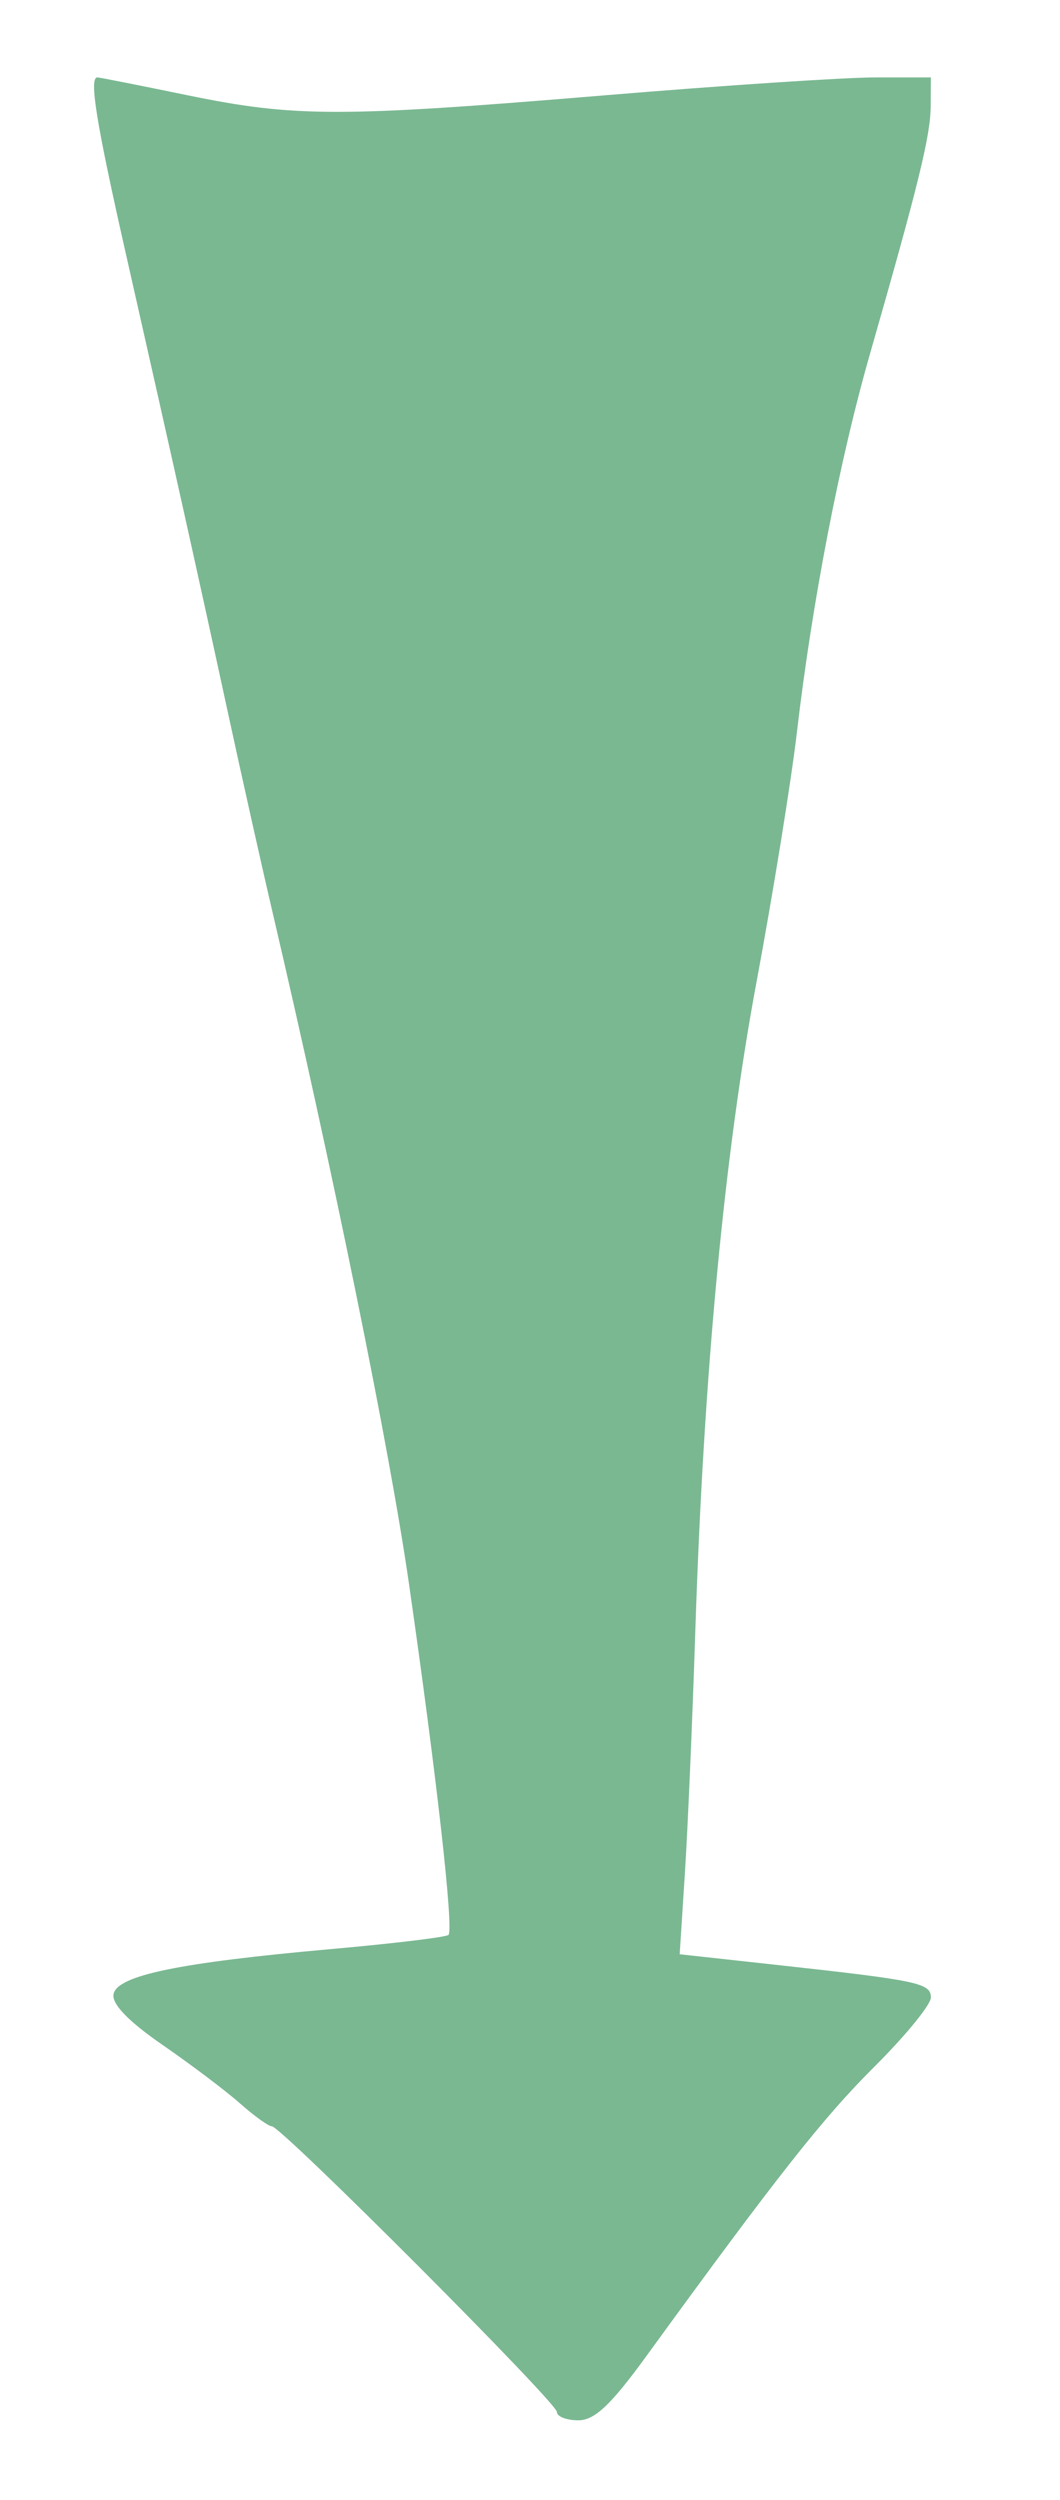 <?xml version="1.0" encoding="UTF-8" standalone="no"?>
<!-- Created with Inkscape (http://www.inkscape.org/) -->
<svg width="42mm" height="99mm" viewBox="0 0 42 99" version="1.1" id="svg5" inkscape:version="1.1.1 (1:1.1+202109281943+c3084ef5ed)" sodipodi:docname="flèche4.svg" xmlns:inkscape="http://www.inkscape.org/namespaces/inkscape" xmlns:sodipodi="http://sodipodi.sourceforge.net/DTD/sodipodi-0.dtd" xmlns="http://www.w3.org/2000/svg" xmlns:svg="http://www.w3.org/2000/svg">
  <sodipodi:namedview id="namedview7" pagecolor="#505050" bordercolor="#eeeeee" borderopacity="1" inkscape:pageshadow="0" inkscape:pageopacity="0" inkscape:pagecheckerboard="0" inkscape:document-units="mm" showgrid="false" inkscape:zoom="0.32026164" inkscape:cx="131.14277" inkscape:cy="607.31593" inkscape:window-width="1854" inkscape:window-height="978" inkscape:window-x="66" inkscape:window-y="149" inkscape:window-maximized="1" inkscape:current-layer="layer1"/>
  <defs id="defs2"/>
  <g inkscape:label="Calque 1" inkscape:groupmode="layer" id="layer1">
    <path style="fill:#000000;stroke-width:0.353" id="path41716" d=""/>
    <path style="fill:#7ab892;stroke-width:0.353;fill-opacity:1" d="m 22.066,95.517 c 0,-0.37 -10.924,-11.313 -11.294,-11.313 -0.131,0 -0.699,-0.408 -1.263,-0.907 -0.564,-0.499 -1.947,-1.543 -3.074,-2.32 -1.344,-0.927 -2.01,-1.616 -1.937,-2.004 0.142,-0.745 2.582,-1.25 8.635,-1.789 2.461,-0.219 4.548,-0.471 4.637,-0.56 0.214,-0.214 -0.472,-6.307 -1.567,-13.915 -0.771,-5.353 -2.985,-16.239 -5.422,-26.659 -0.408,-1.746 -1.207,-5.318 -1.774,-7.938 -1.127,-5.202 -2.097,-9.563 -4.026,-18.089 -1.173,-5.186 -1.459,-6.958 -1.122,-6.958 0.076,0 1.681,0.318 3.567,0.706 4.268,0.878 6.027,0.878 16.581,0 4.657,-0.388 9.459,-0.705 10.672,-0.705 l 2.205,-4.9e-4 -0.008,1.147 c -0.008,1.163 -0.488,3.118 -2.402,9.79 -1.209,4.216 -2.296,9.839 -2.898,14.993 -0.227,1.94 -0.946,6.385 -1.598,9.878 -1.278,6.845 -2.099,15.547 -2.429,25.753 -0.113,3.493 -0.298,7.793 -0.412,9.557 l -0.206,3.207 3.83,0.42 c 5.631,0.618 6.123,0.722 6.123,1.294 0,0.282 -1.004,1.511 -2.231,2.732 -2.043,2.033 -3.865,4.344 -9.031,11.452 -1.418,1.951 -2.06,2.558 -2.707,2.558 -0.467,0 -0.849,-0.148 -0.849,-0.329 z" id="path51269"/>
  </g>
</svg>
